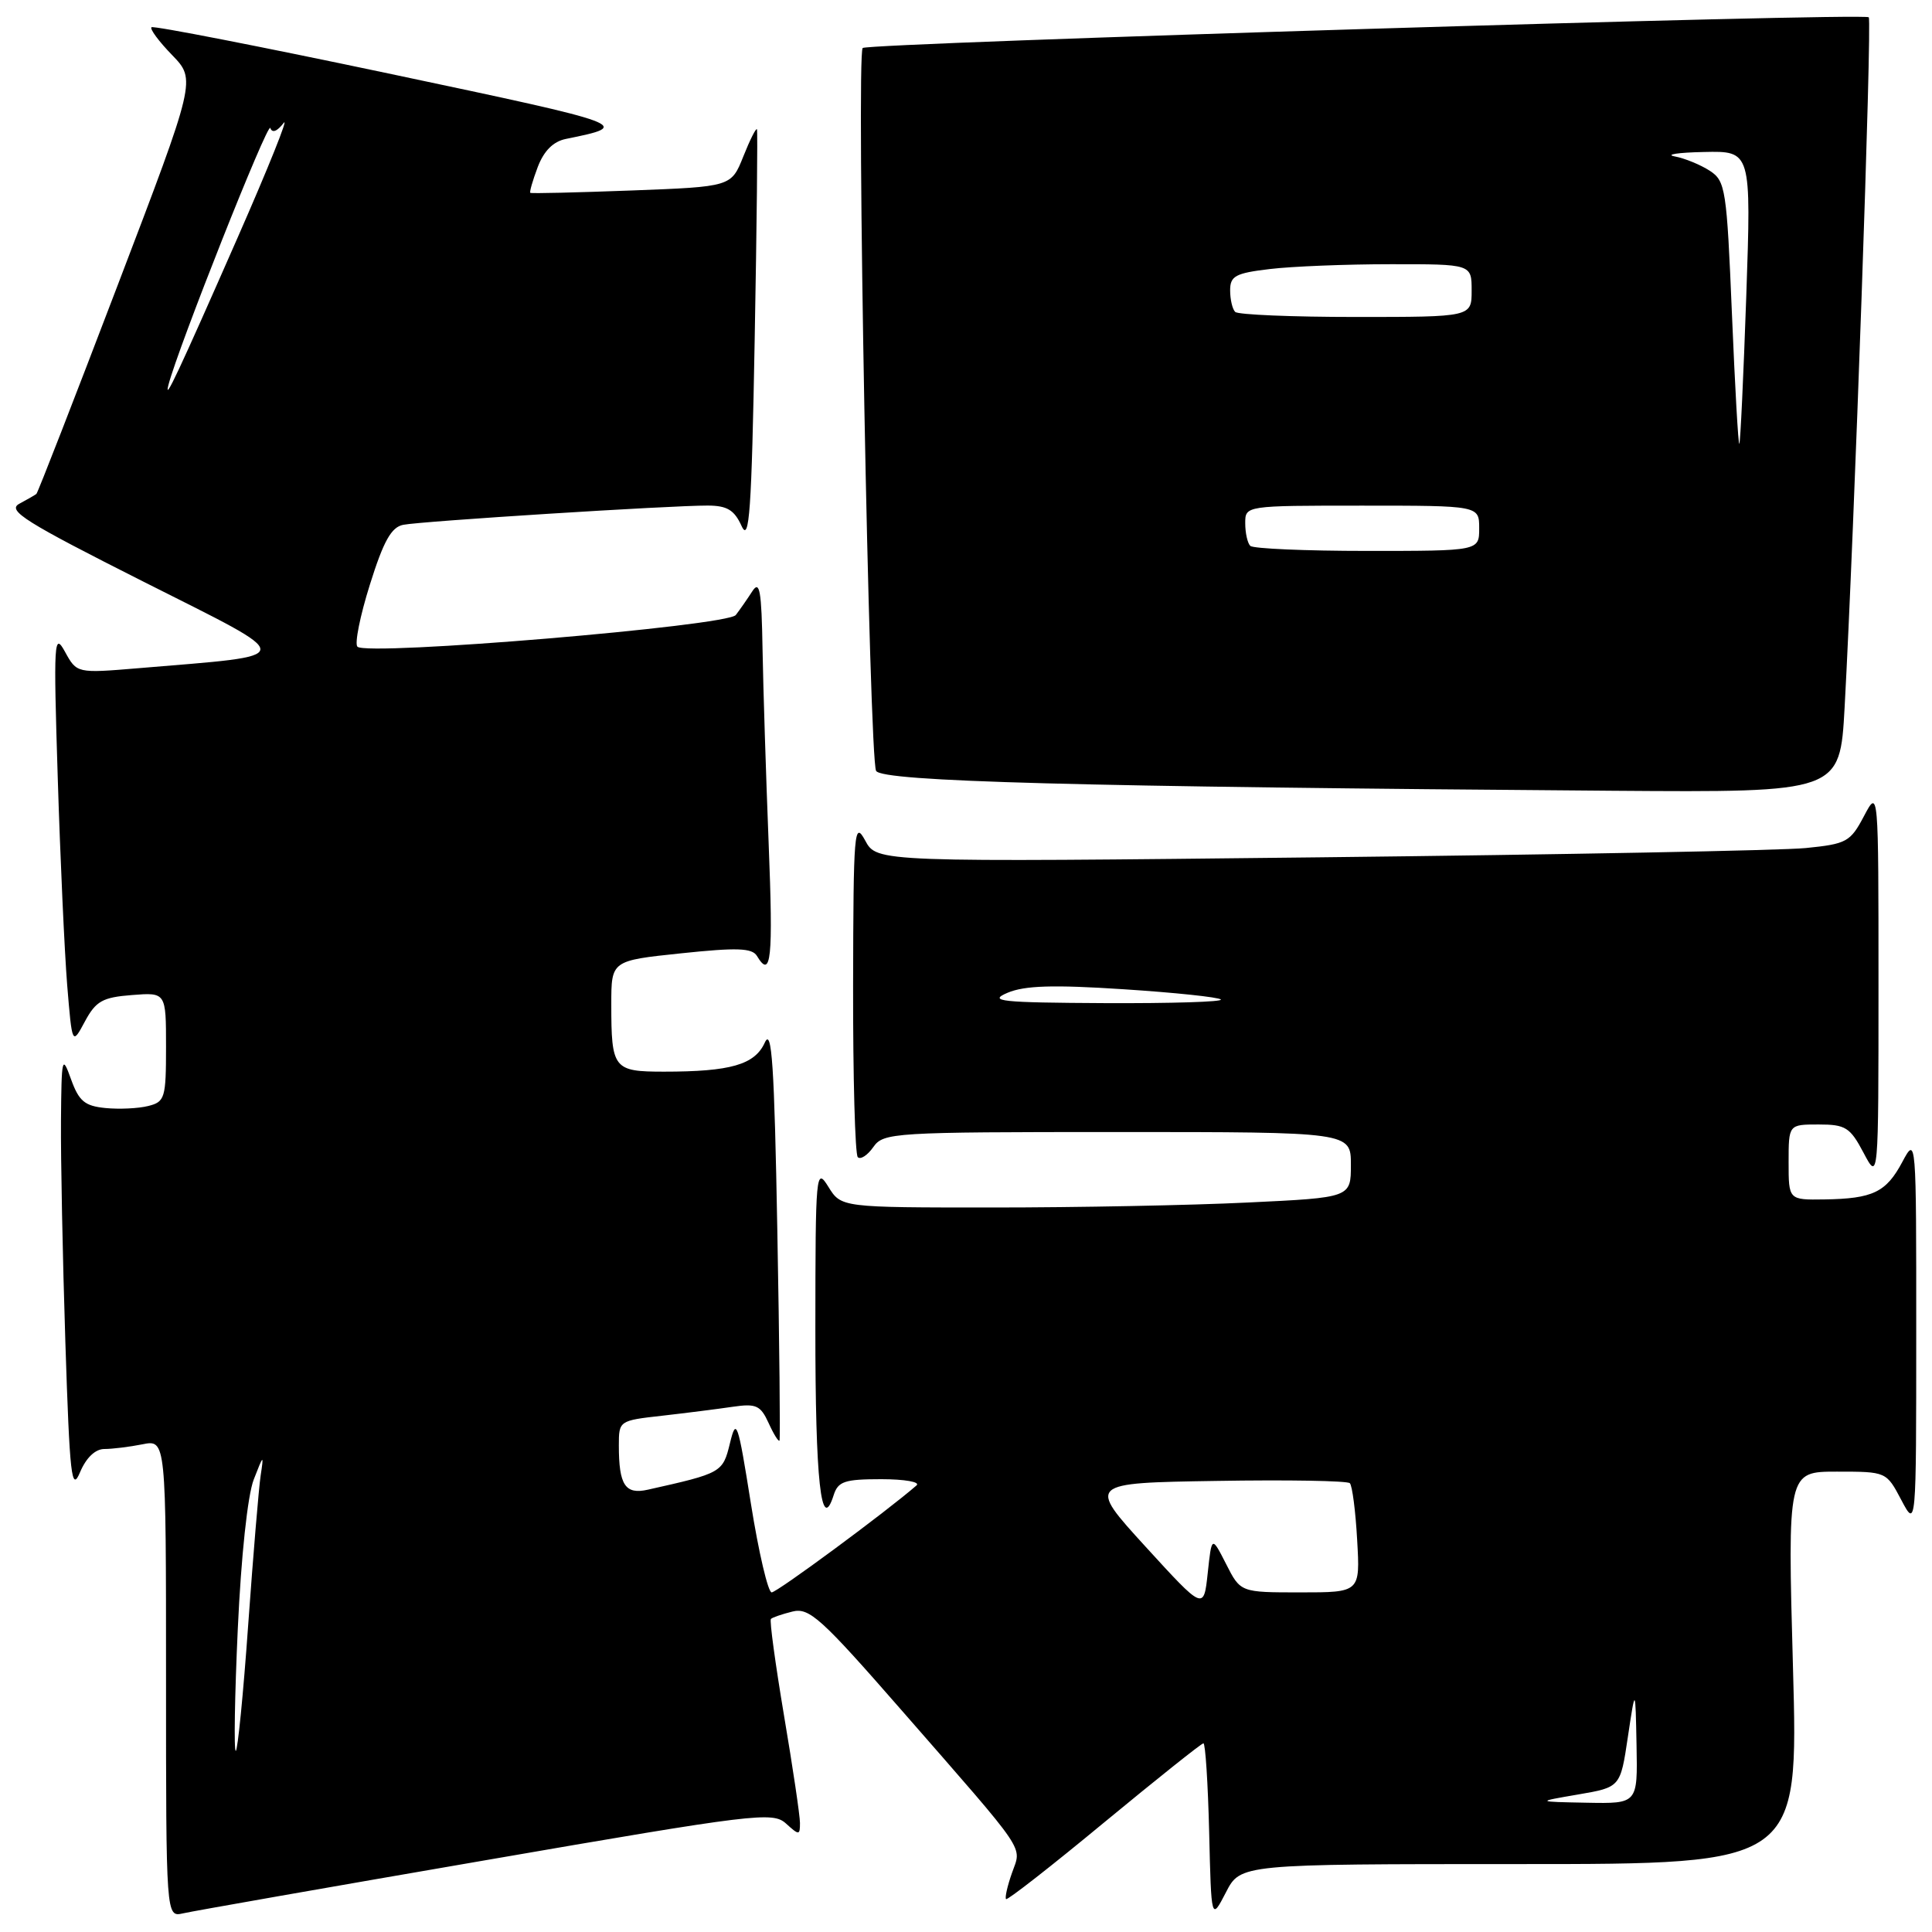 <?xml version="1.0" encoding="UTF-8" standalone="no"?>
<!DOCTYPE svg PUBLIC "-//W3C//DTD SVG 1.1//EN" "http://www.w3.org/Graphics/SVG/1.1/DTD/svg11.dtd" >
<svg xmlns="http://www.w3.org/2000/svg" xmlns:xlink="http://www.w3.org/1999/xlink" version="1.1" viewBox="0 0 256 256">
 <g >
 <path fill="currentColor"
d=" M 64.39 246.48 C 100.09 240.31 102.38 240.04 104.14 241.62 C 105.89 243.21 106.00 243.20 106.00 241.55 C 106.00 240.59 105.05 234.19 103.89 227.34 C 102.74 220.48 101.95 214.72 102.15 214.52 C 102.34 214.32 103.63 213.88 105.00 213.54 C 107.23 212.98 108.79 214.39 119.50 226.66 C 136.43 246.05 135.37 244.49 134.09 248.18 C 133.48 249.91 133.13 251.47 133.31 251.64 C 133.49 251.82 139.34 247.25 146.31 241.48 C 153.29 235.72 159.20 231.00 159.46 231.00 C 159.72 231.00 160.06 236.29 160.22 242.75 C 160.50 254.50 160.50 254.50 162.44 250.75 C 164.37 247.00 164.37 247.00 201.33 247.00 C 238.30 247.00 238.30 247.00 237.58 221.00 C 236.86 195.00 236.86 195.00 243.40 195.00 C 249.95 195.00 249.95 195.00 251.93 198.75 C 253.91 202.50 253.91 202.50 253.91 176.50 C 253.92 150.70 253.90 150.53 252.08 153.94 C 249.93 157.99 248.17 158.83 241.75 158.93 C 237.00 159.00 237.00 159.00 237.00 154.00 C 237.00 149.00 237.00 149.00 240.98 149.00 C 244.55 149.00 245.15 149.38 246.93 152.75 C 248.91 156.50 248.91 156.50 248.91 130.50 C 248.91 104.50 248.91 104.50 246.98 108.15 C 245.18 111.56 244.68 111.83 239.28 112.37 C 236.10 112.69 207.11 113.24 174.85 113.60 C 116.19 114.25 116.19 114.25 114.64 111.37 C 113.19 108.70 113.08 110.02 113.04 130.58 C 113.02 142.73 113.30 152.96 113.66 153.33 C 114.02 153.69 114.95 153.09 115.72 151.99 C 117.06 150.08 118.28 150.00 148.06 150.00 C 179.00 150.00 179.00 150.00 179.00 154.34 C 179.00 158.69 179.00 158.69 165.34 159.34 C 157.83 159.71 142.63 160.00 131.57 160.00 C 111.46 160.00 111.46 160.00 109.76 157.25 C 108.12 154.61 108.05 155.33 108.04 176.00 C 108.03 196.27 108.80 203.34 110.46 198.13 C 111.04 196.29 111.90 196.00 116.77 196.00 C 119.87 196.00 121.97 196.37 121.45 196.82 C 117.39 200.35 102.96 211.00 102.25 211.00 C 101.77 211.00 100.53 205.71 99.50 199.25 C 97.77 188.36 97.56 187.77 96.72 191.24 C 95.77 195.13 95.64 195.20 85.85 197.39 C 82.84 198.07 82.00 196.79 82.00 191.53 C 82.00 188.25 82.04 188.23 87.75 187.59 C 90.91 187.23 95.10 186.70 97.06 186.41 C 100.20 185.95 100.77 186.21 101.85 188.57 C 102.52 190.05 103.17 191.09 103.29 190.88 C 103.40 190.67 103.28 178.15 103.00 163.05 C 102.60 141.07 102.27 136.10 101.34 138.15 C 100.01 141.08 96.81 142.00 87.98 142.00 C 81.28 142.00 81.00 141.64 81.00 133.06 C 81.00 127.29 81.00 127.29 90.25 126.32 C 97.66 125.54 99.66 125.61 100.30 126.67 C 102.18 129.80 102.46 127.10 101.85 111.75 C 101.50 102.81 101.13 91.22 101.04 86.00 C 100.91 78.25 100.66 76.84 99.69 78.34 C 99.04 79.35 98.05 80.77 97.50 81.49 C 96.39 82.95 48.62 86.96 47.36 85.69 C 46.97 85.30 47.71 81.60 49.01 77.47 C 50.82 71.69 51.85 69.85 53.43 69.54 C 55.82 69.06 88.90 66.97 93.77 66.99 C 96.35 67.00 97.30 67.57 98.27 69.71 C 99.29 71.95 99.59 67.75 100.00 44.96 C 100.28 29.85 100.41 17.33 100.30 17.13 C 100.18 16.92 99.36 18.55 98.49 20.74 C 96.89 24.74 96.89 24.74 83.69 25.24 C 76.44 25.51 70.40 25.66 70.27 25.55 C 70.14 25.45 70.58 23.92 71.25 22.14 C 72.07 19.99 73.30 18.75 74.98 18.41 C 83.84 16.61 83.61 16.53 51.92 9.83 C 34.64 6.18 20.31 3.38 20.07 3.61 C 19.83 3.84 21.06 5.50 22.81 7.30 C 25.98 10.58 25.98 10.58 15.56 37.88 C 9.83 52.90 5.00 65.31 4.82 65.45 C 4.64 65.59 3.63 66.18 2.56 66.75 C 0.90 67.64 3.30 69.15 19.06 77.10 C 39.74 87.52 39.79 86.74 18.34 88.54 C 10.18 89.22 10.18 89.22 8.61 86.36 C 7.16 83.71 7.08 84.92 7.65 103.00 C 7.98 113.72 8.55 126.10 8.90 130.50 C 9.56 138.50 9.56 138.50 11.25 135.35 C 12.70 132.65 13.59 132.15 17.47 131.85 C 22.00 131.49 22.00 131.49 22.00 138.72 C 22.00 145.50 21.85 146.00 19.64 146.55 C 18.34 146.88 15.79 147.00 13.97 146.82 C 11.22 146.55 10.46 145.91 9.41 143.00 C 8.23 139.71 8.15 140.04 8.08 148.50 C 8.04 153.45 8.30 166.64 8.66 177.82 C 9.24 195.71 9.48 197.77 10.61 195.07 C 11.42 193.15 12.63 192.00 13.83 192.00 C 14.88 192.00 17.16 191.72 18.87 191.38 C 22.00 190.75 22.00 190.75 22.00 222.39 C 22.00 254.04 22.00 254.04 24.25 253.53 C 25.49 253.24 43.55 250.07 64.39 246.48 Z  M 244.42 93.75 C 245.69 70.56 248.07 2.73 247.62 2.29 C 246.99 1.66 114.98 5.69 114.31 6.36 C 113.44 7.22 115.18 100.68 116.09 102.15 C 116.96 103.56 142.71 104.25 213.65 104.78 C 243.80 105.00 243.80 105.00 244.42 93.75 Z  M 209.10 237.78 C 214.71 236.82 214.71 236.82 215.70 230.16 C 216.70 223.50 216.70 223.50 216.85 231.25 C 217.00 239.00 217.00 239.00 210.25 238.87 C 203.50 238.74 203.50 238.74 209.10 237.78 Z  M 31.51 215.80 C 31.95 206.21 32.81 198.14 33.62 196.05 C 34.92 192.70 34.97 192.67 34.54 195.50 C 34.29 197.15 33.55 206.04 32.89 215.25 C 32.24 224.46 31.49 232.00 31.24 232.00 C 30.98 232.00 31.10 224.71 31.51 215.80 Z  M 151.79 204.94 C 144.09 196.50 144.09 196.50 161.19 196.23 C 170.59 196.07 178.54 196.21 178.86 196.53 C 179.18 196.85 179.62 200.23 179.83 204.05 C 180.23 211.00 180.23 211.00 172.30 211.00 C 164.37 211.00 164.37 211.00 162.47 207.25 C 160.56 203.50 160.56 203.50 160.03 208.44 C 159.50 213.38 159.50 213.38 151.79 204.94 Z  M 133.50 131.55 C 135.77 130.59 139.53 130.47 148.86 131.08 C 155.65 131.52 161.47 132.13 161.77 132.44 C 162.08 132.75 155.17 132.96 146.42 132.92 C 132.53 132.85 130.88 132.67 133.50 131.55 Z  M 22.32 51.00 C 23.60 46.05 35.51 16.02 35.82 16.96 C 36.06 17.67 36.72 17.42 37.58 16.30 C 38.33 15.31 35.59 22.15 31.48 31.50 C 23.69 49.23 21.68 53.52 22.32 51.00 Z  M 165.67 72.33 C 165.30 71.97 165.00 70.62 165.00 69.33 C 165.00 67.00 165.00 67.00 180.50 67.00 C 196.00 67.00 196.00 67.00 196.00 70.00 C 196.00 73.00 196.00 73.00 181.17 73.00 C 173.01 73.00 166.03 72.70 165.67 72.33 Z  M 229.49 41.59 C 228.80 25.04 228.64 23.99 226.56 22.63 C 225.34 21.84 223.26 20.98 221.93 20.73 C 220.59 20.48 222.32 20.21 225.78 20.14 C 232.05 20.00 232.05 20.00 231.39 39.25 C 231.02 49.84 230.61 58.64 230.47 58.81 C 230.33 58.98 229.89 51.23 229.49 41.59 Z  M 163.67 41.33 C 163.30 40.97 163.00 39.68 163.00 38.47 C 163.00 36.57 163.70 36.19 168.25 35.65 C 171.14 35.30 178.34 35.01 184.25 35.01 C 195.00 35.00 195.00 35.00 195.00 38.50 C 195.00 42.00 195.00 42.00 179.67 42.00 C 171.23 42.00 164.03 41.70 163.67 41.33 Z "/>
</g>
</svg>